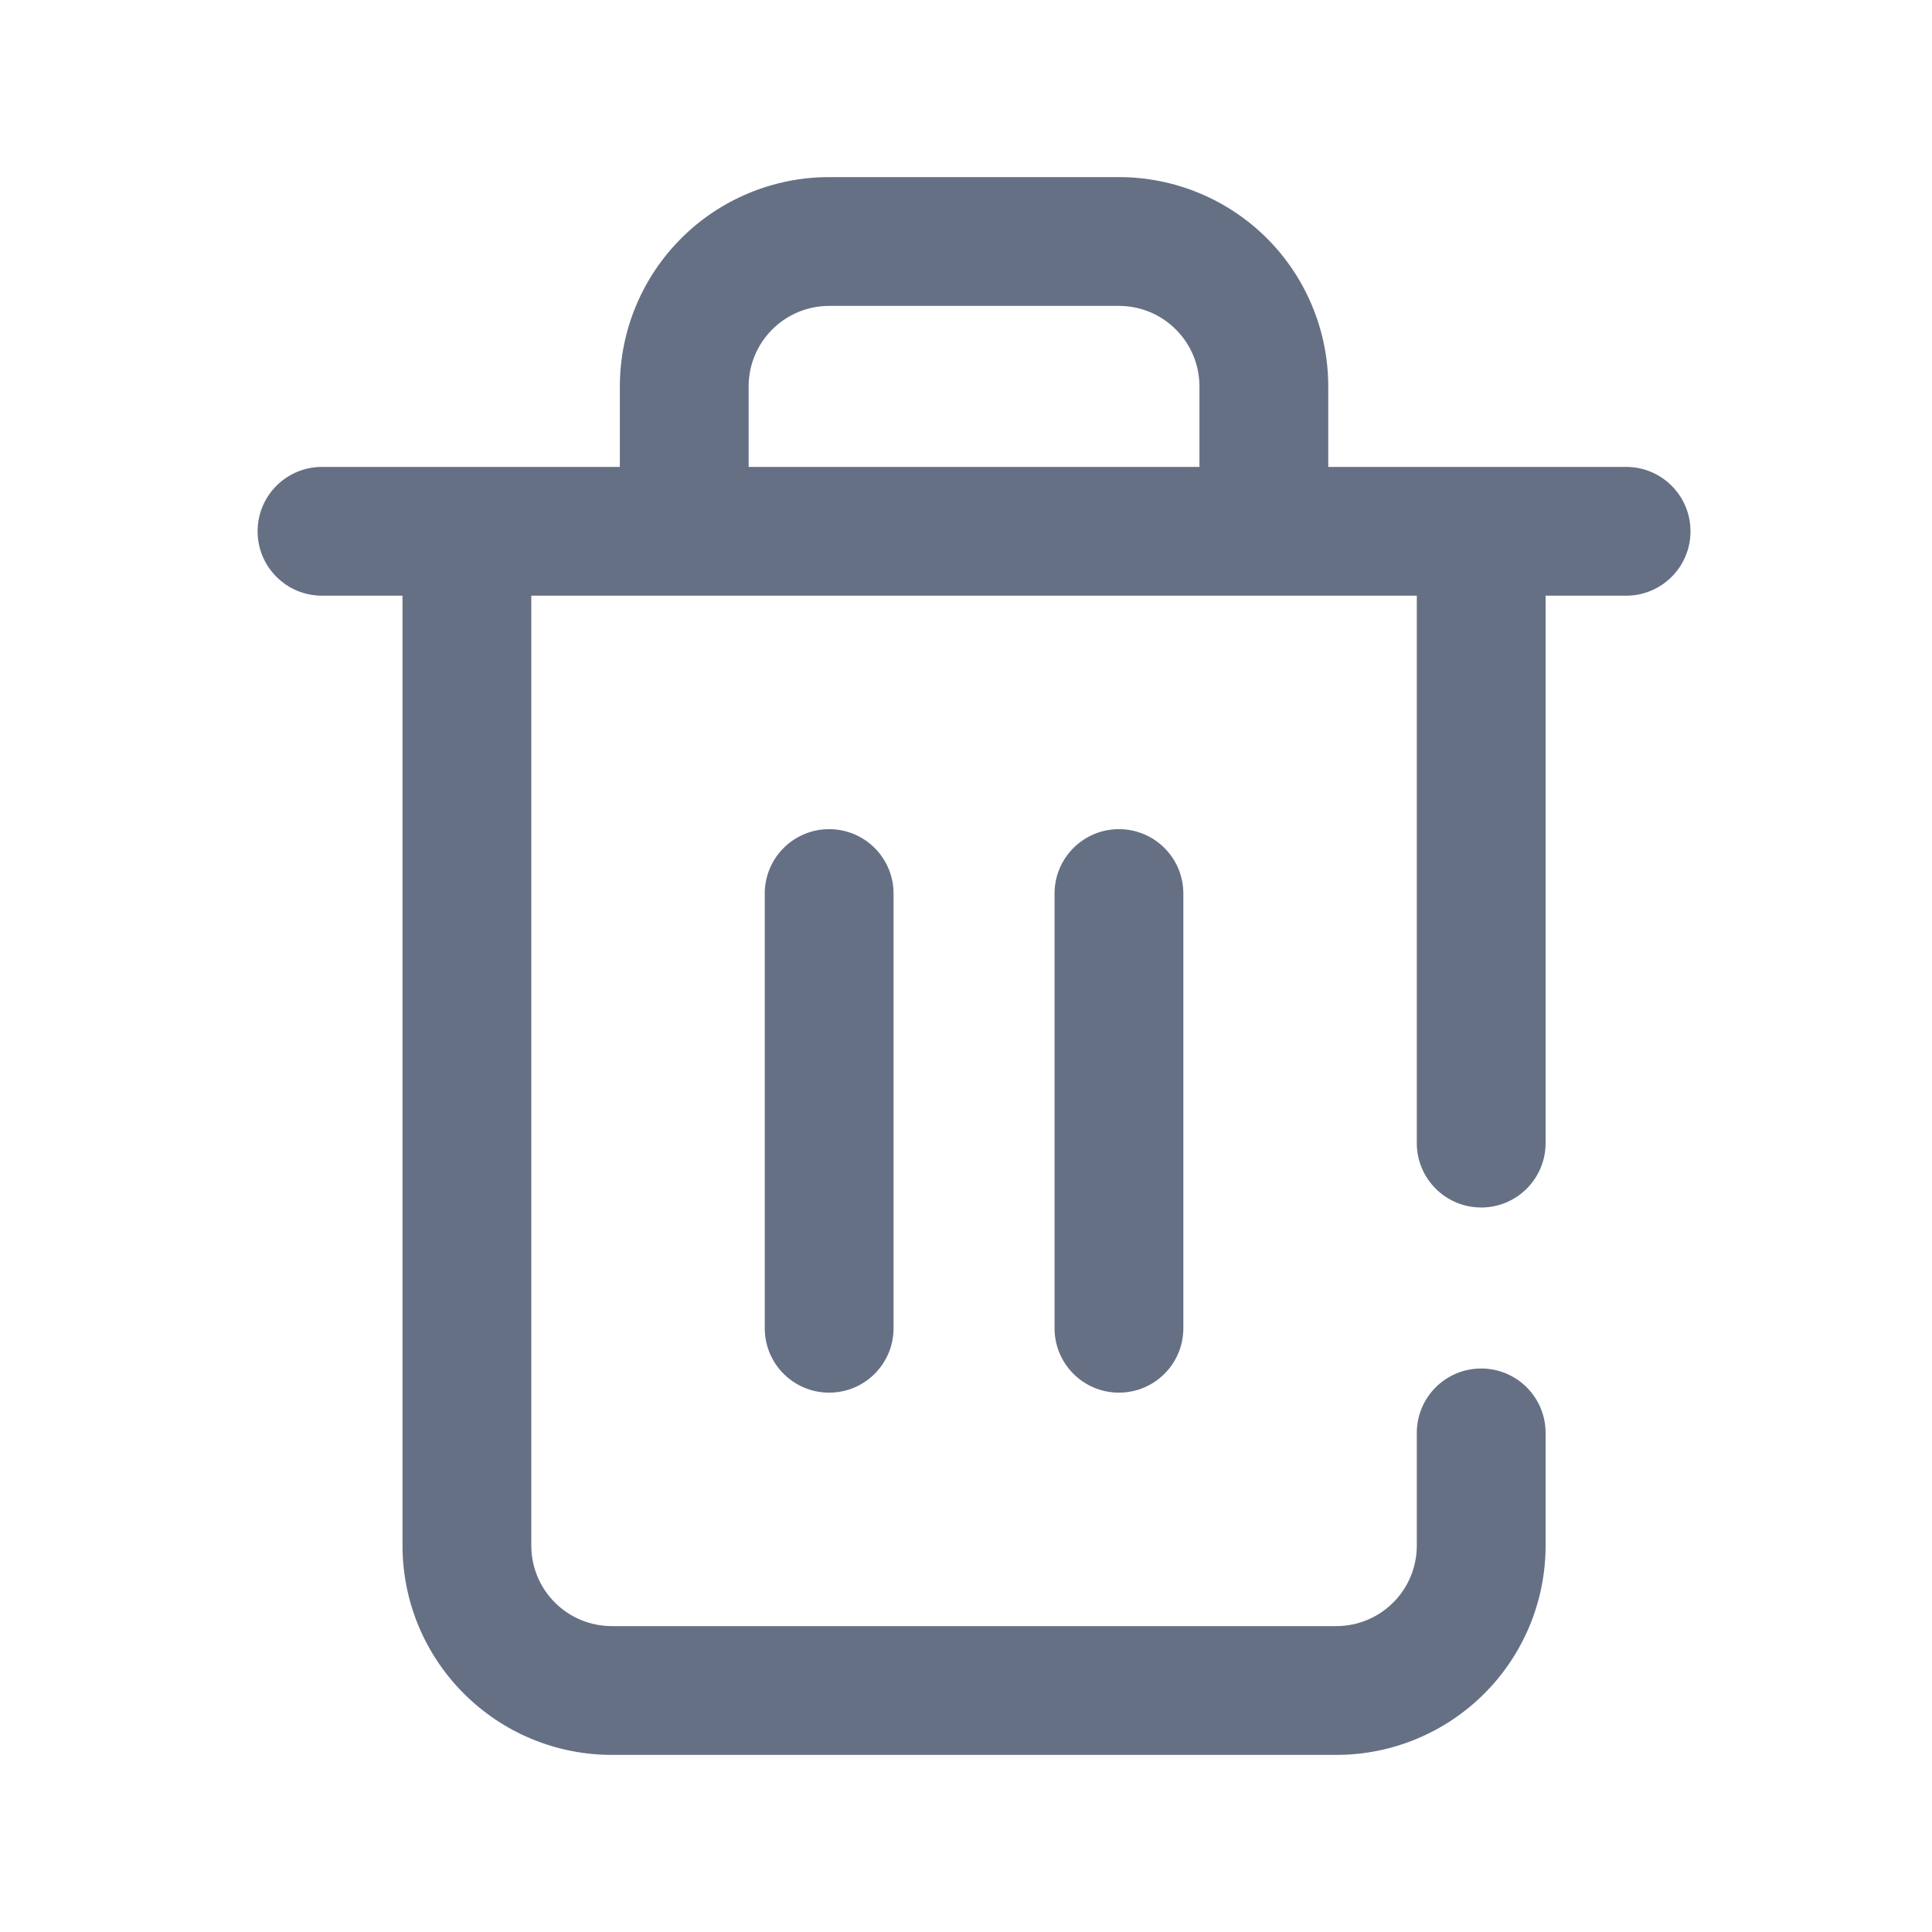 <svg width="24" height="24" viewBox="0 0 24 24" fill="none" xmlns="http://www.w3.org/2000/svg">
<g id="garbage">
<path id="Subtract" fill-rule="evenodd" clip-rule="evenodd" d="M9.593 4.093C9.78 3.905 10.035 3.8 10.3 3.8H13.9C14.165 3.8 14.42 3.905 14.607 4.093C14.795 4.28 14.9 4.535 14.9 4.8V5.8H9.3V4.8C9.3 4.535 9.405 4.28 9.593 4.093ZM16.5 4.8V5.8H18.4H20.2C20.642 5.8 21 6.158 21 6.6C21 7.042 20.642 7.4 20.2 7.4H19.2V14.2C19.2 14.642 18.842 15 18.4 15C17.958 15 17.6 14.642 17.6 14.2V7.4H15.7H8.5H6.6L6.6 19.2C6.6 19.465 6.705 19.72 6.893 19.907C7.08 20.095 7.335 20.2 7.6 20.2H16.6C16.865 20.2 17.12 20.095 17.307 19.907C17.495 19.72 17.6 19.465 17.6 19.2V17.8C17.6 17.358 17.958 17 18.4 17C18.842 17 19.2 17.358 19.2 17.8V19.2C19.2 19.89 18.926 20.551 18.439 21.038C17.951 21.526 17.29 21.8 16.6 21.8H7.6C6.91 21.8 6.249 21.526 5.762 21.038C5.274 20.551 5 19.89 5 19.2V7.4H4C3.558 7.4 3.2 7.042 3.2 6.6C3.2 6.158 3.558 5.8 4 5.8H5.8H7.7V4.8C7.7 4.11 7.974 3.449 8.462 2.961C8.949 2.474 9.61 2.2 10.3 2.2H13.9C14.59 2.2 15.251 2.474 15.739 2.961C16.226 3.449 16.5 4.11 16.5 4.8ZM11.1 11.1C11.1 10.658 10.742 10.3 10.3 10.3C9.858 10.3 9.5 10.658 9.5 11.1V16.5C9.5 16.942 9.858 17.3 10.3 17.3C10.742 17.3 11.1 16.942 11.1 16.5V11.1ZM14.7 11.1C14.7 10.658 14.342 10.3 13.9 10.3C13.458 10.3 13.1 10.658 13.1 11.1V16.5C13.1 16.942 13.458 17.3 13.9 17.3C14.342 17.3 14.7 16.942 14.7 16.5V11.1Z" fill="#667085"/>
</g>
</svg>
